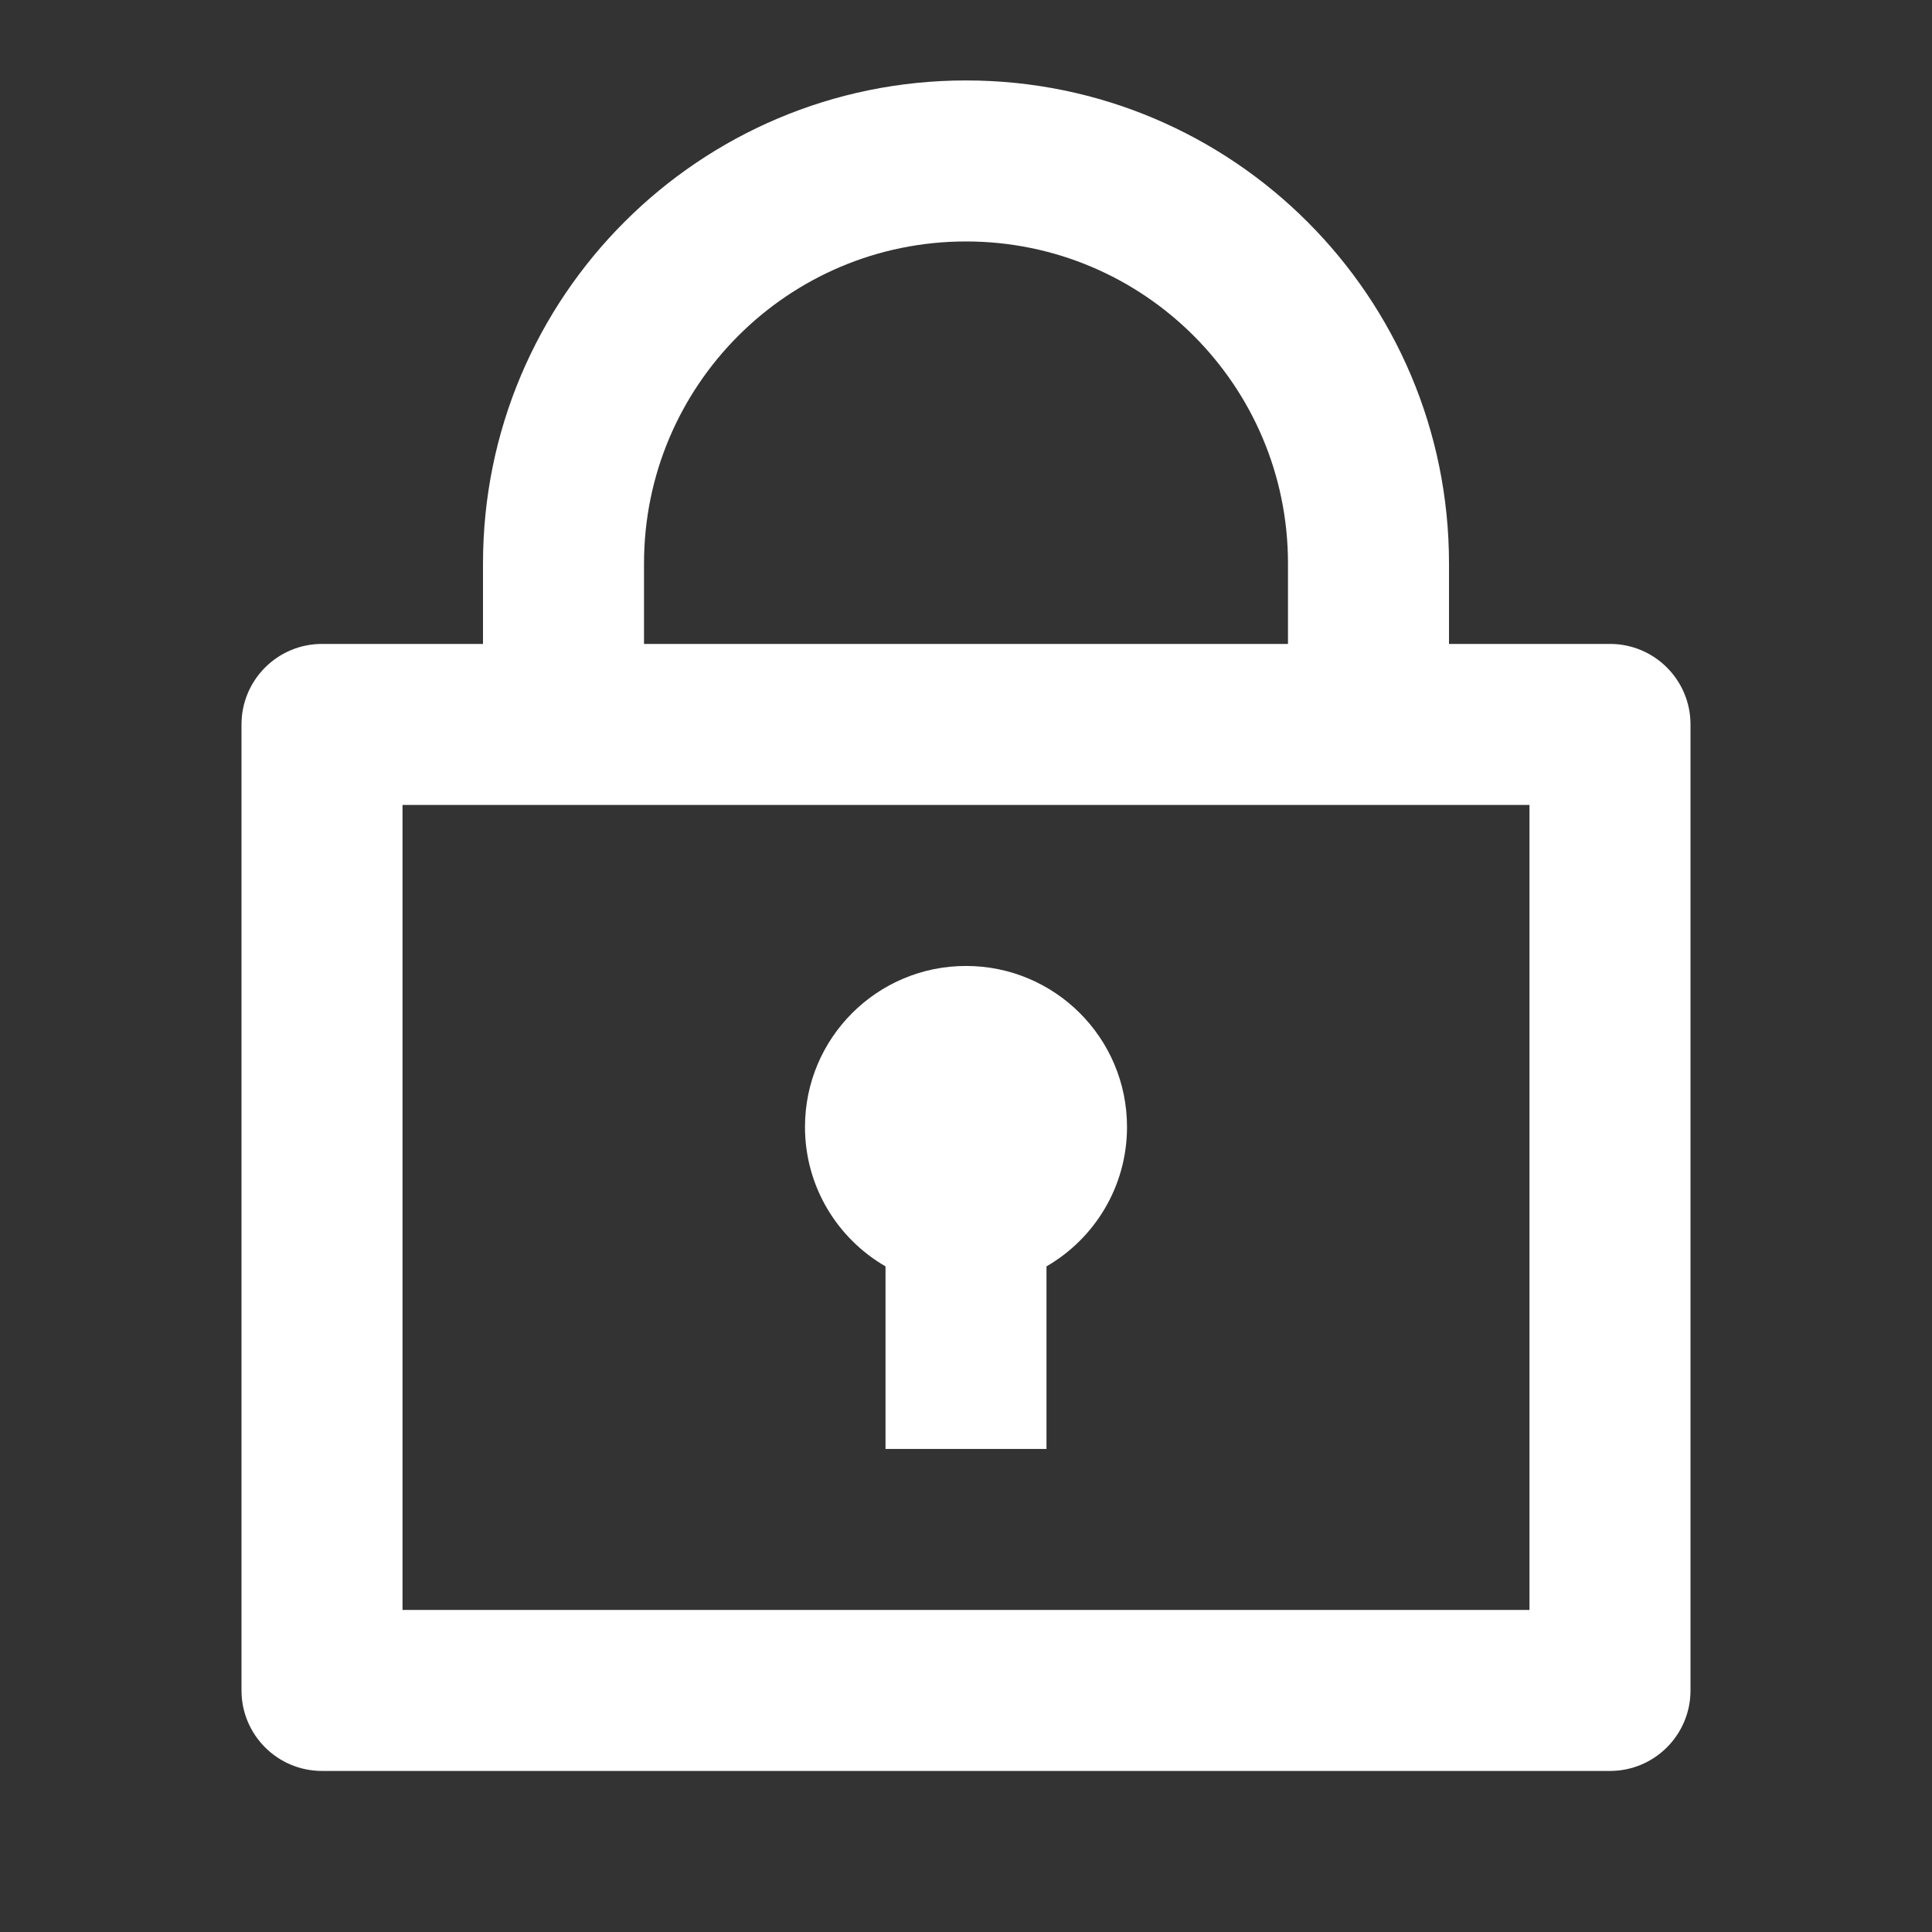 <svg width="44" height="44" viewBox="0 0 44 44" fill="none" xmlns="http://www.w3.org/2000/svg">
<rect x="0" y="0" width="44" height="44" fill="#333333" stroke="none"/>
<path d="M11 14.665V12.832C11 6.757 15.925 1.832 22 1.832C28.075 1.832 33 6.757 33 12.832V14.665H36.667C37.679 14.665 38.5 15.486 38.5 16.499V38.499C38.5 39.511 37.679 40.332 36.667 40.332H7.333C6.321 40.332 5.5 39.511 5.5 38.499V16.499C5.5 15.486 6.321 14.665 7.333 14.665H11ZM34.833 18.332H9.167V36.665H34.833V18.332ZM20.167 28.841C19.071 28.207 18.333 27.023 18.333 25.665C18.333 23.64 19.975 21.999 22 21.999C24.025 21.999 25.667 23.64 25.667 25.665C25.667 27.023 24.929 28.207 23.833 28.841V32.999H20.167V28.841ZM14.667 14.665H29.333V12.832C29.333 8.782 26.05 5.499 22 5.499C17.95 5.499 14.667 8.782 14.667 12.832V14.665Z" fill="white"/>
</svg>
